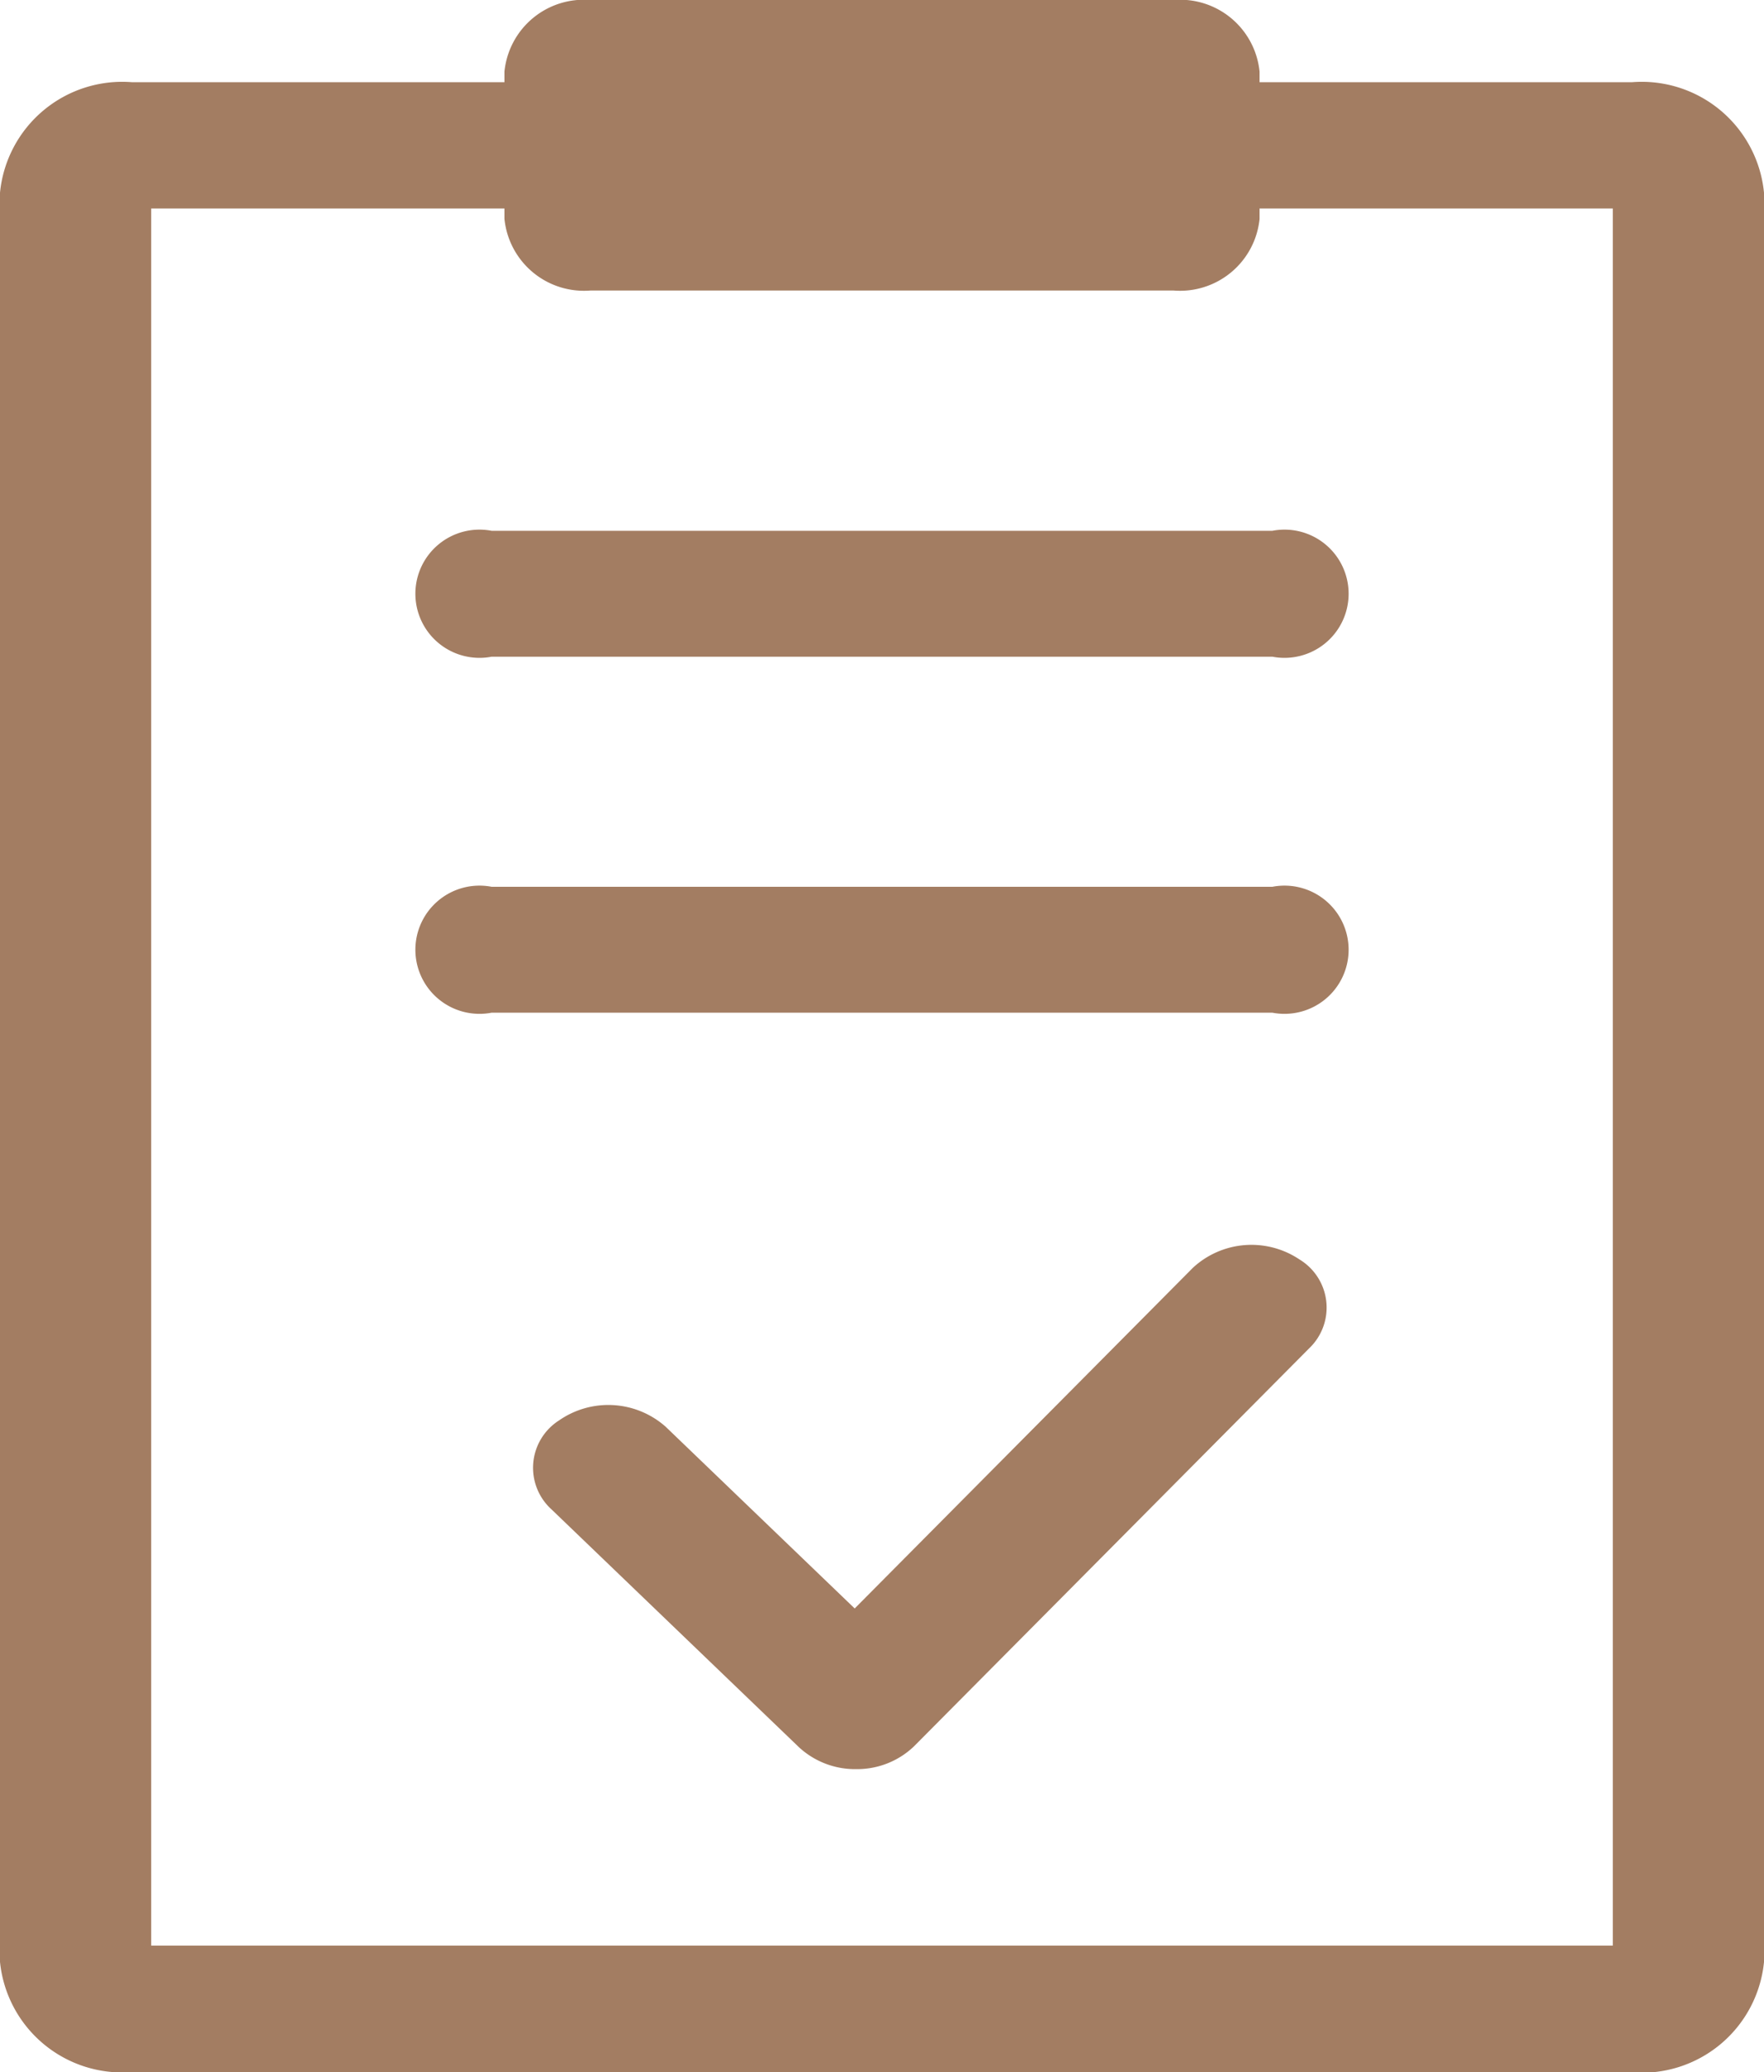 <svg xmlns="http://www.w3.org/2000/svg" width="18.212" height="21.396" viewBox="0 0 18.212 21.396">
    <g data-name="그룹 2518" style="clip-path:url(#5tlgfxjaba)">
        <path data-name="패스 2124" d="M16.848 25.106H1.364A1.268 1.268 0 0 1 0 23.968V5.7a1.268 1.268 0 0 1 1.364-1.141h15.484A1.268 1.268 0 0 1 18.212 5.7v18.27a1.268 1.268 0 0 1-1.364 1.139M1.561 23.8h15.09V5.863H1.561z" transform="translate(0 -3.71)" style="fill:#a37d62"/>
        <path data-name="패스 2125" d="M34.877 3h-6.022a.825.825 0 0 1-.887-.741V.74a.824.824 0 0 1 .887-.74h6.022a.824.824 0 0 1 .887.74v1.521a.825.825 0 0 1-.887.739m-5.348-1.3H34.2v-.4h-4.671z" transform="translate(-22.76)" style="fill:#a37d62"/>
        <path data-name="패스 2126" d="M31.906 30.716h-8.06a.662.662 0 1 1 0-1.3h8.06a.662.662 0 1 1 0 1.3" transform="translate(-18.77 -23.935)" style="fill:#a37d62"/>
        <path data-name="패스 2127" d="M31.906 50.456h-8.06a.662.662 0 1 1 0-1.3h8.06a.662.662 0 1 1 0 1.3" transform="translate(-18.77 -39.999)" style="fill:#a37d62"/>
        <path data-name="패스 2128" d="M32.893 74.443a.854.854 0 0 1-.589-.224l-2.556-2.457a.58.58 0 0 1 .077-.92.892.892 0 0 1 1.1.065l1.952 1.877 3.492-3.518a.89.89 0 0 1 1.1-.086.581.581 0 0 1 .1.918l-4.079 4.109a.848.848 0 0 1-.592.236z" transform="translate(-24.053 -56.175)" style="fill:#a37d62"/>
    </g>
</svg>
